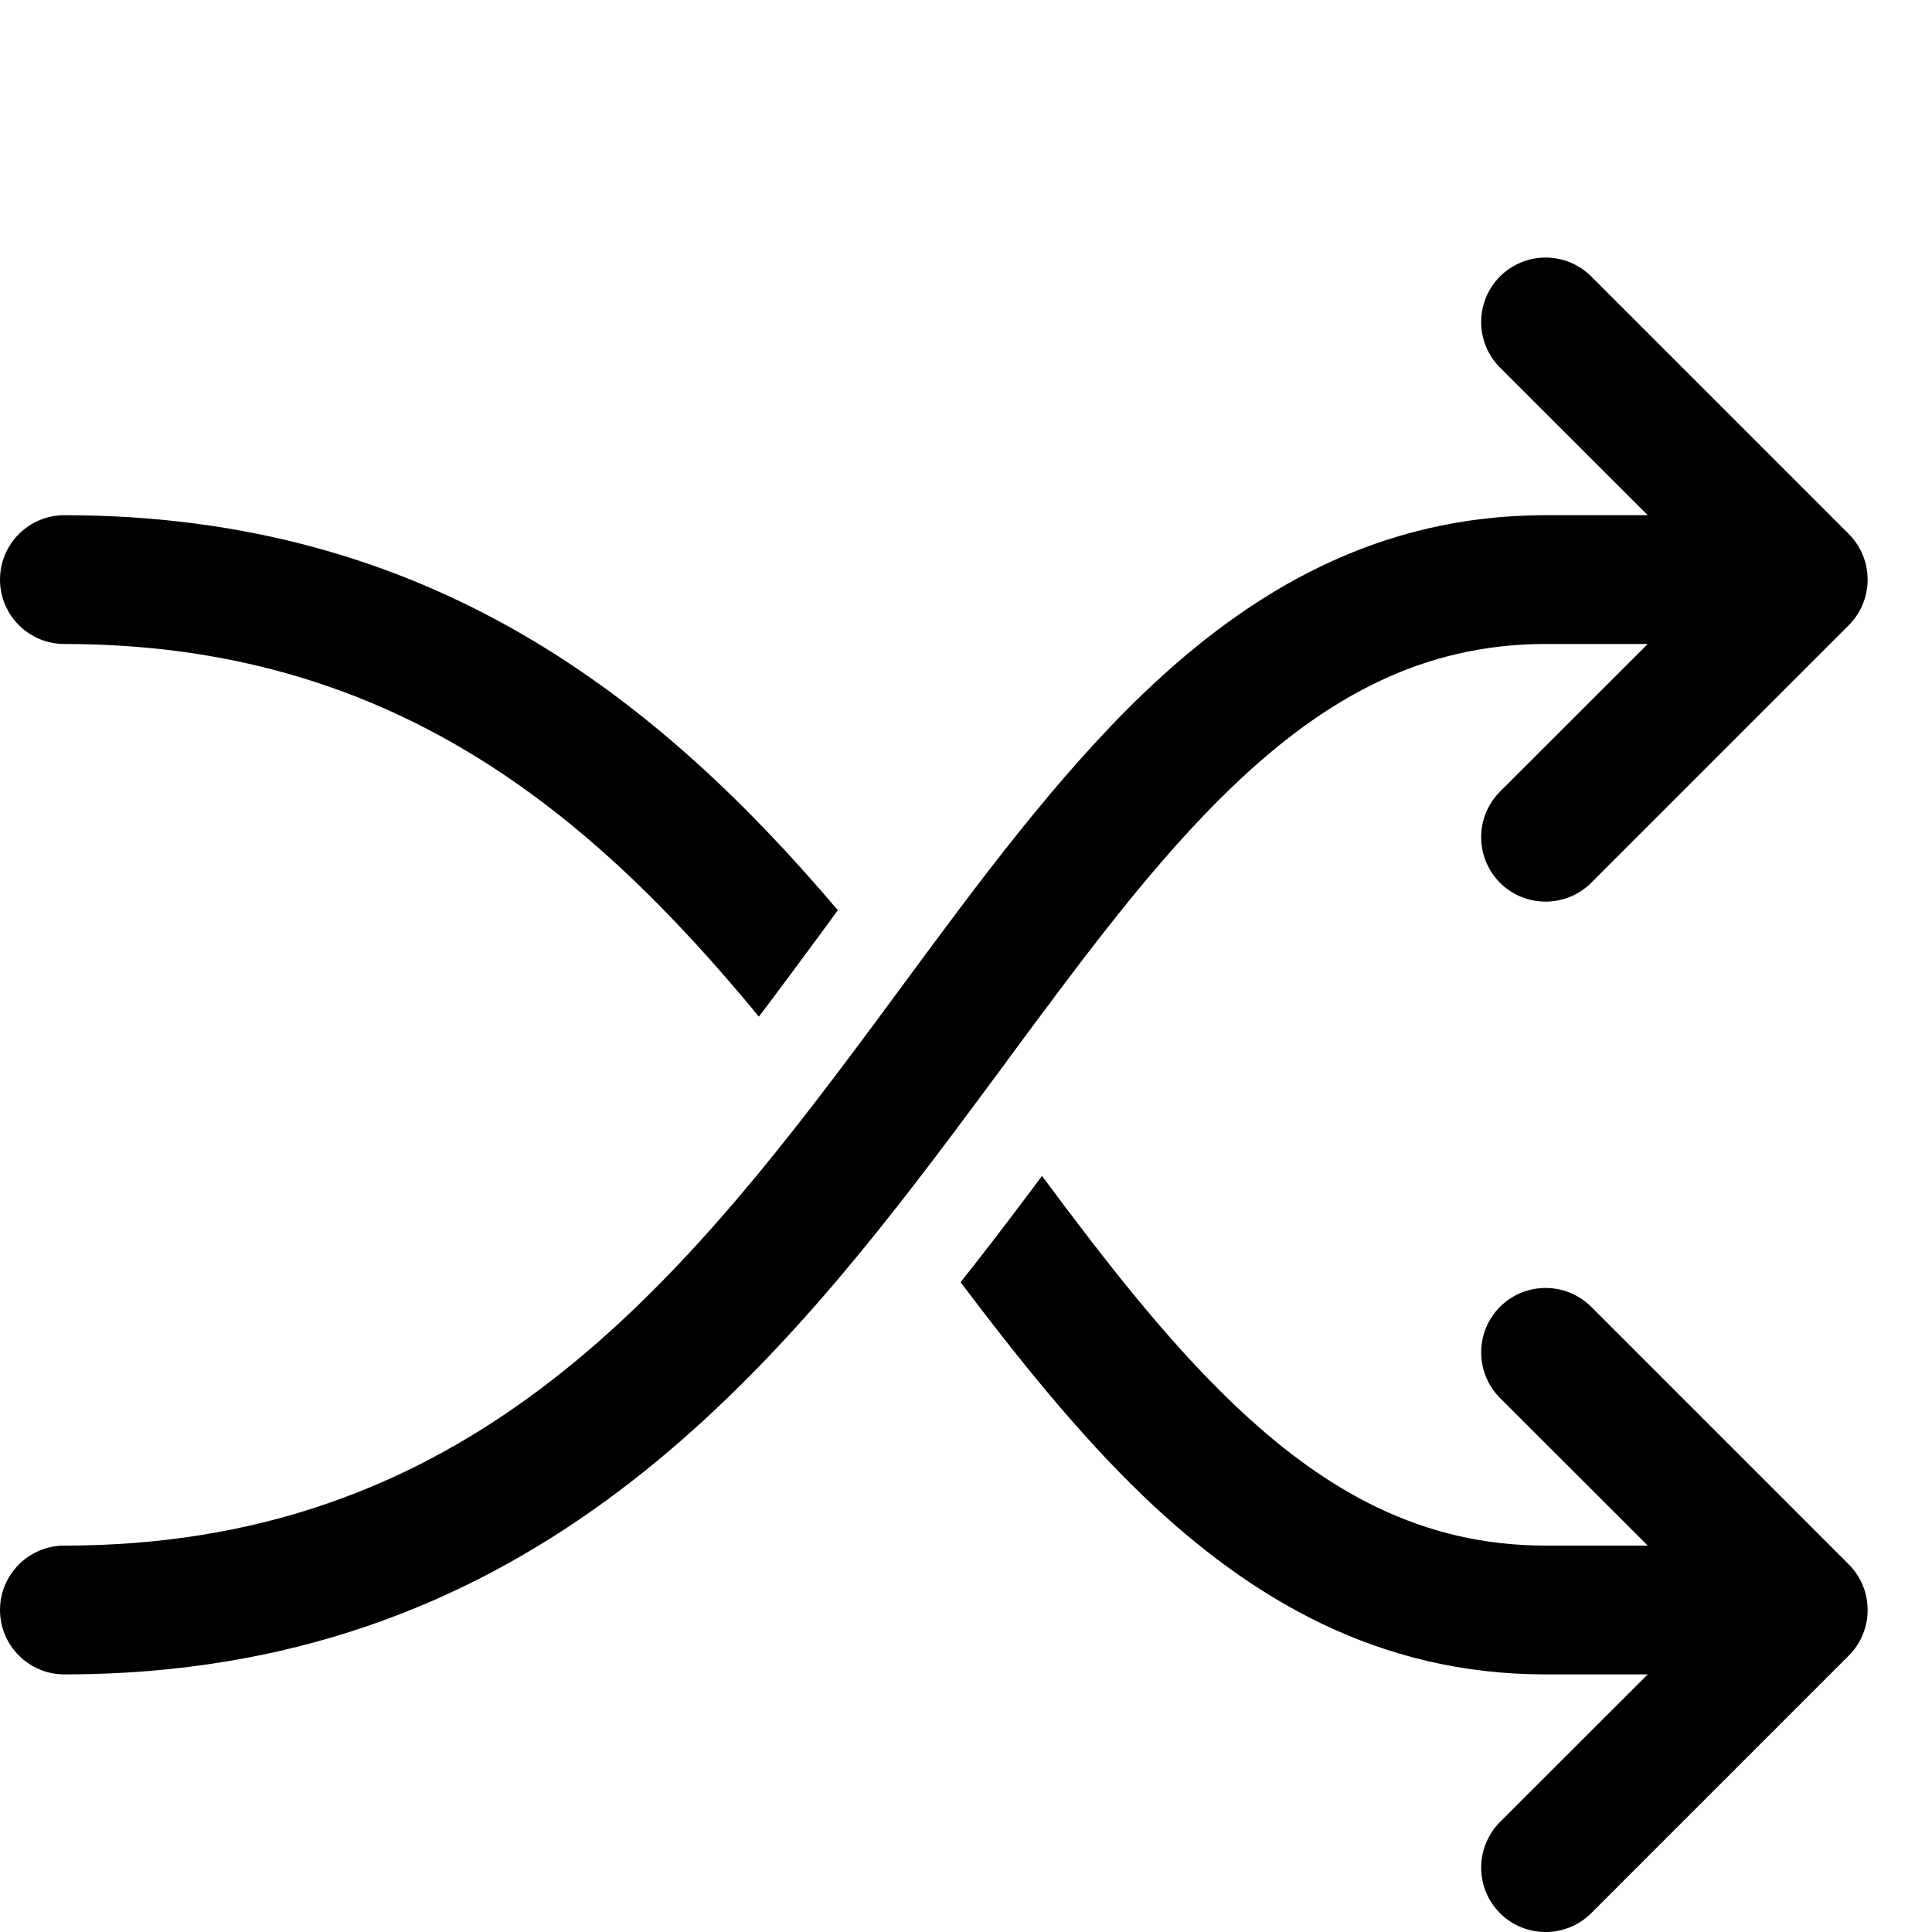 <svg width="15" height="15" fill="none" xmlns="http://www.w3.org/2000/svg">
  <path
    fill-rule="evenodd"
    clip-rule="evenodd"
    d="M11.646 2.854C11.451 2.658 11.451 2.342 11.646 2.146C11.842 1.951 12.158 1.951 12.354 2.146L14.354 4.146C14.549 4.342 14.549 4.658 14.354 4.854L12.354 6.854C12.158 7.049 11.842 7.049 11.646 6.854C11.451 6.658 11.451 6.342 11.646 6.146L12.793 5H12C11.046 5 10.289 5.416 9.565 6.111C8.961 6.691 8.417 7.427 7.82 8.234L7.82 8.234L7.82 8.235C7.683 8.42 7.544 8.608 7.4 8.8C5.891 10.812 4.01 13 0.5 13C0.224 13 0 12.776 0 12.5C0 12.224 0.224 12 0.5 12C3.49 12 5.109 10.188 6.6 8.2C6.732 8.025 6.863 7.847 6.995 7.668C7.593 6.857 8.201 6.034 8.872 5.389C9.711 4.584 10.704 4 12 4H12.793L11.646 2.854ZM0.5 4C3.353 4 5.13 5.446 6.505 7.067L6.376 7.243C6.248 7.416 6.123 7.586 6 7.75C5.964 7.798 5.928 7.846 5.892 7.893C4.573 6.293 3.026 5 0.5 5C0.224 5 0 4.776 0 4.5C0 4.224 0.224 4 0.5 4ZM8 9.25C7.827 9.481 7.647 9.717 7.458 9.955C7.909 10.553 8.373 11.131 8.872 11.611C9.711 12.416 10.704 13 12 13H12.793L11.646 14.146C11.451 14.342 11.451 14.658 11.646 14.854C11.842 15.049 12.158 15.049 12.354 14.854L14.354 12.854C14.549 12.658 14.549 12.342 14.354 12.146L12.354 10.146C12.158 9.951 11.842 9.951 11.646 10.146C11.451 10.342 11.451 10.658 11.646 10.854L12.793 12H12C11.046 12 10.289 11.584 9.565 10.889C9.053 10.398 8.584 9.794 8.09 9.13L8 9.25Z"
    fill="currentColor"
  />
</svg>
